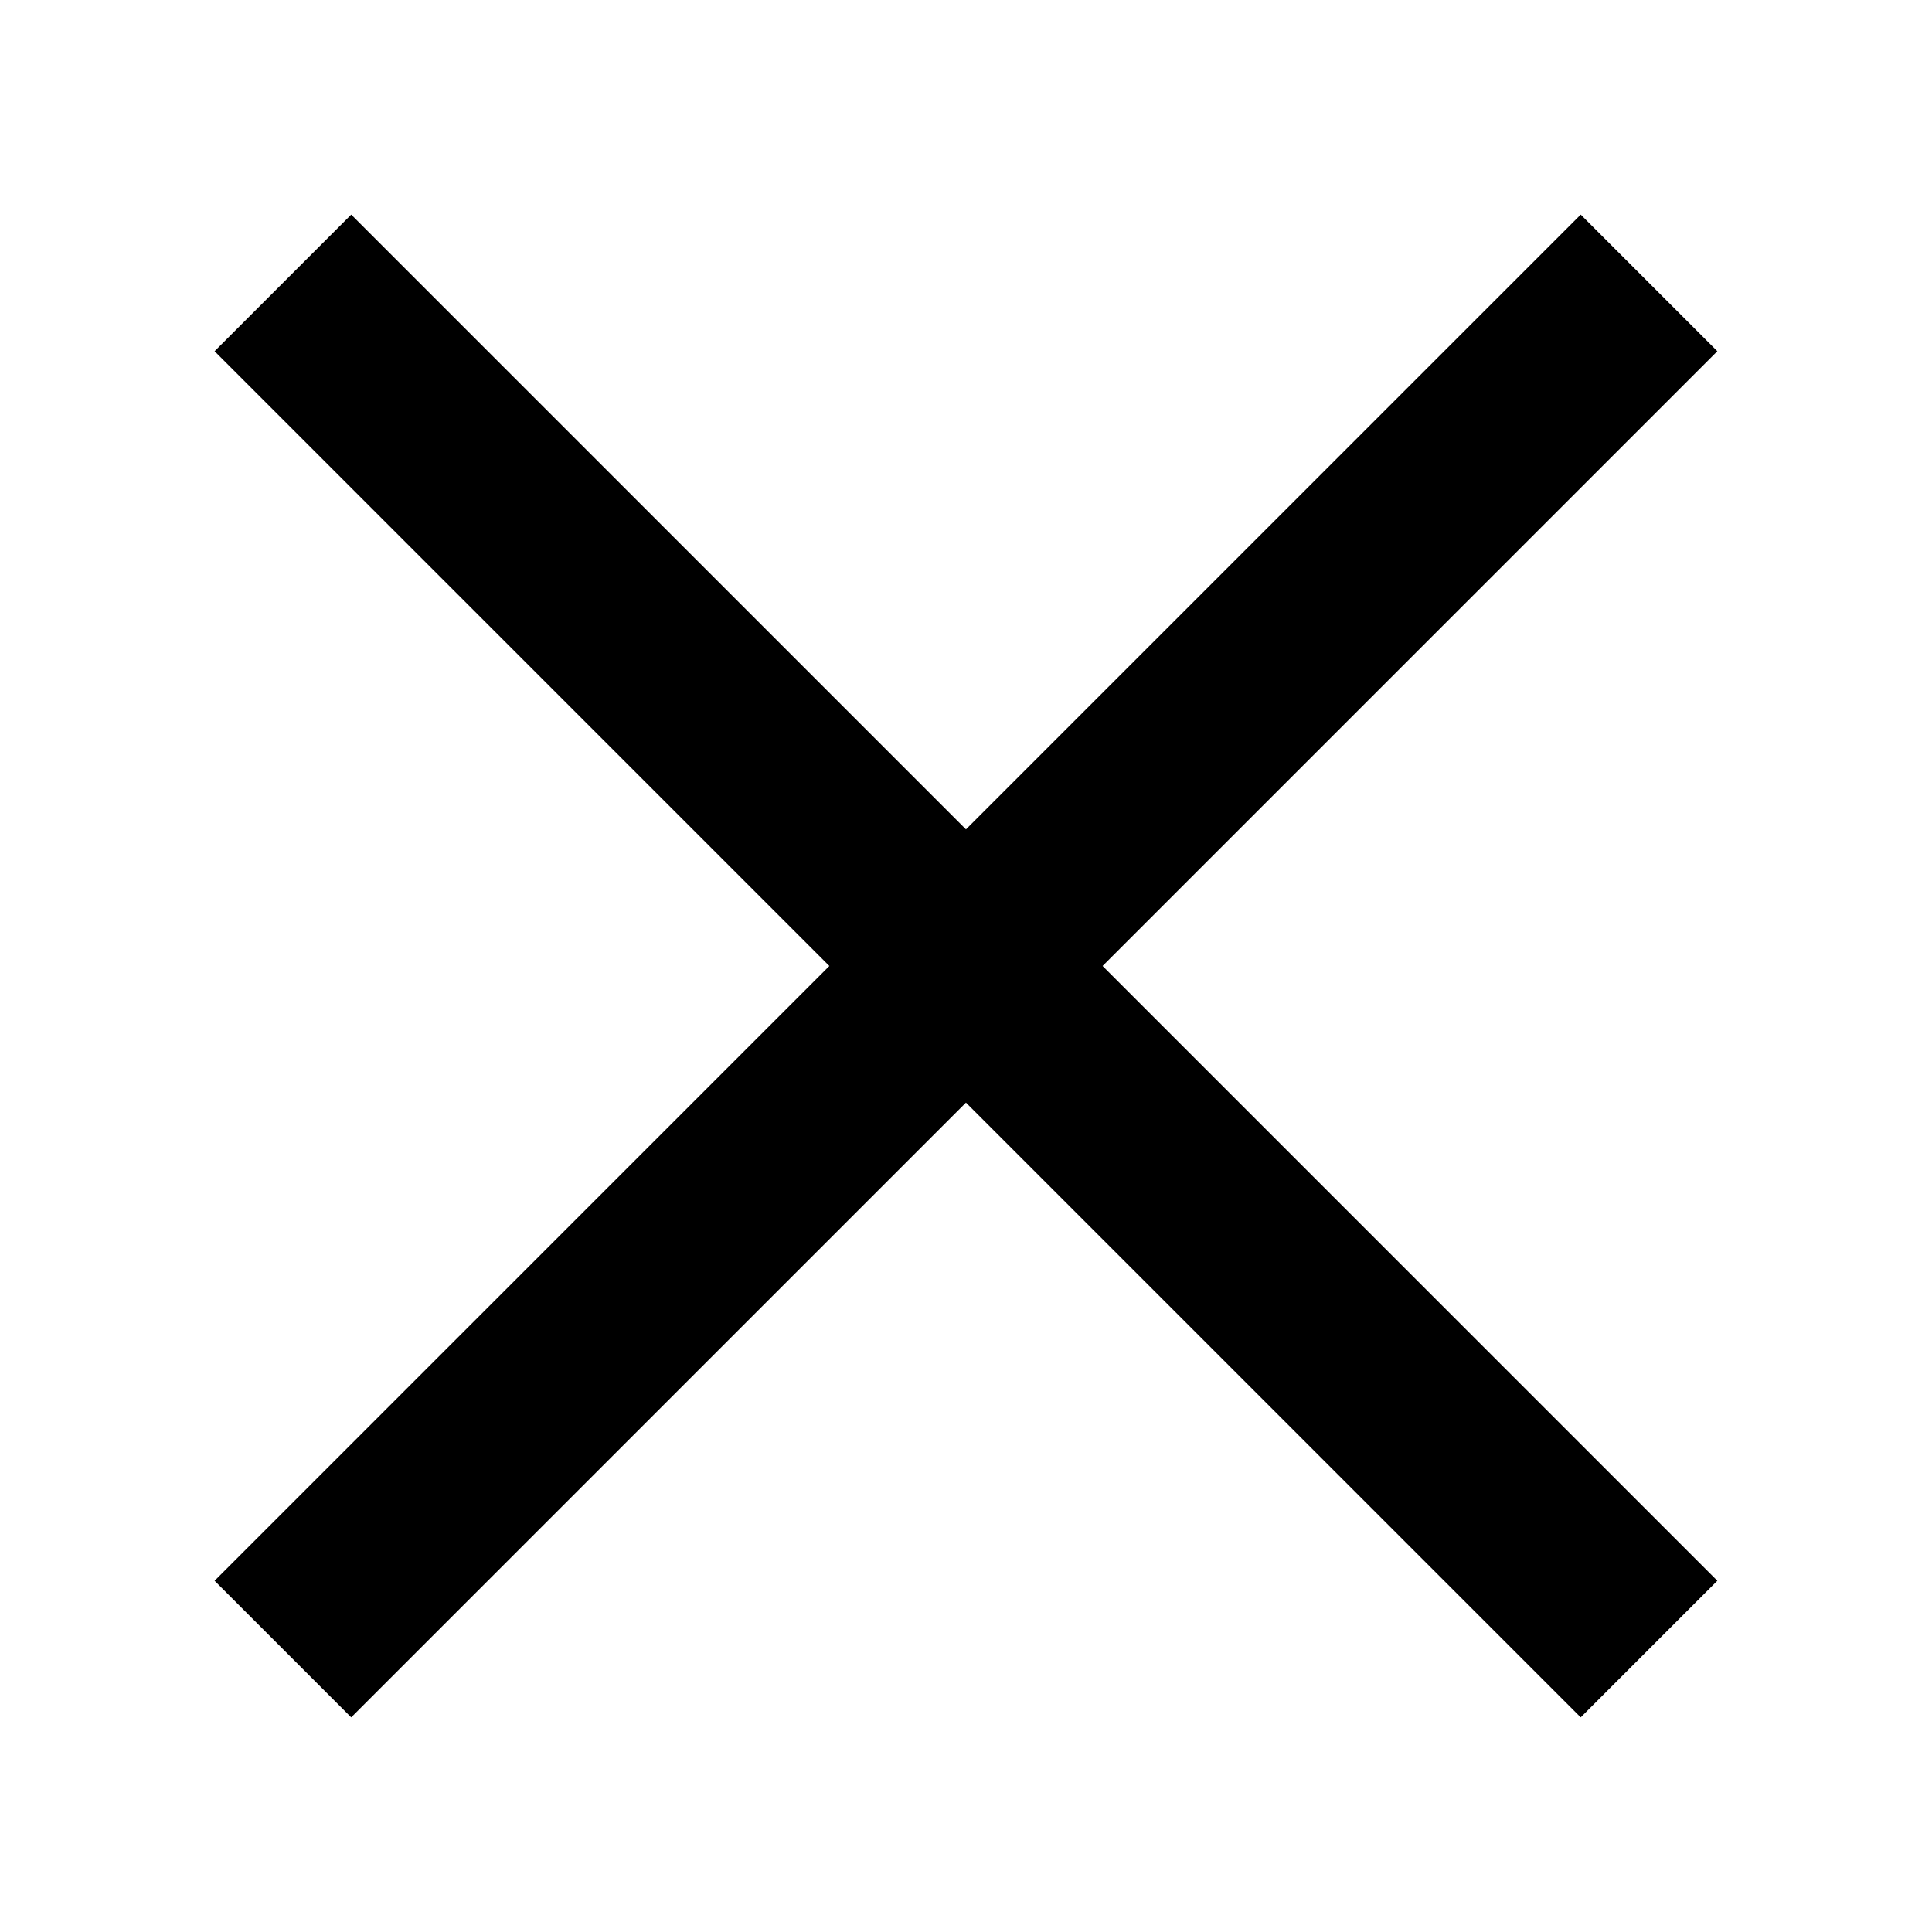 <svg xmlns="http://www.w3.org/2000/svg" xmlns:xlink="http://www.w3.org/1999/xlink" width="20" height="20" viewBox="0 0 20 20"><defs><clipPath id="b"><rect width="20" height="20"/></clipPath></defs><g id="a" clip-path="url(#b)"><path d="M-2013-12v-9h-9v-2h9v-9h2v9h9v2h-9v9Z" transform="translate(1417.142 1448.255) rotate(45)"/></g></svg>